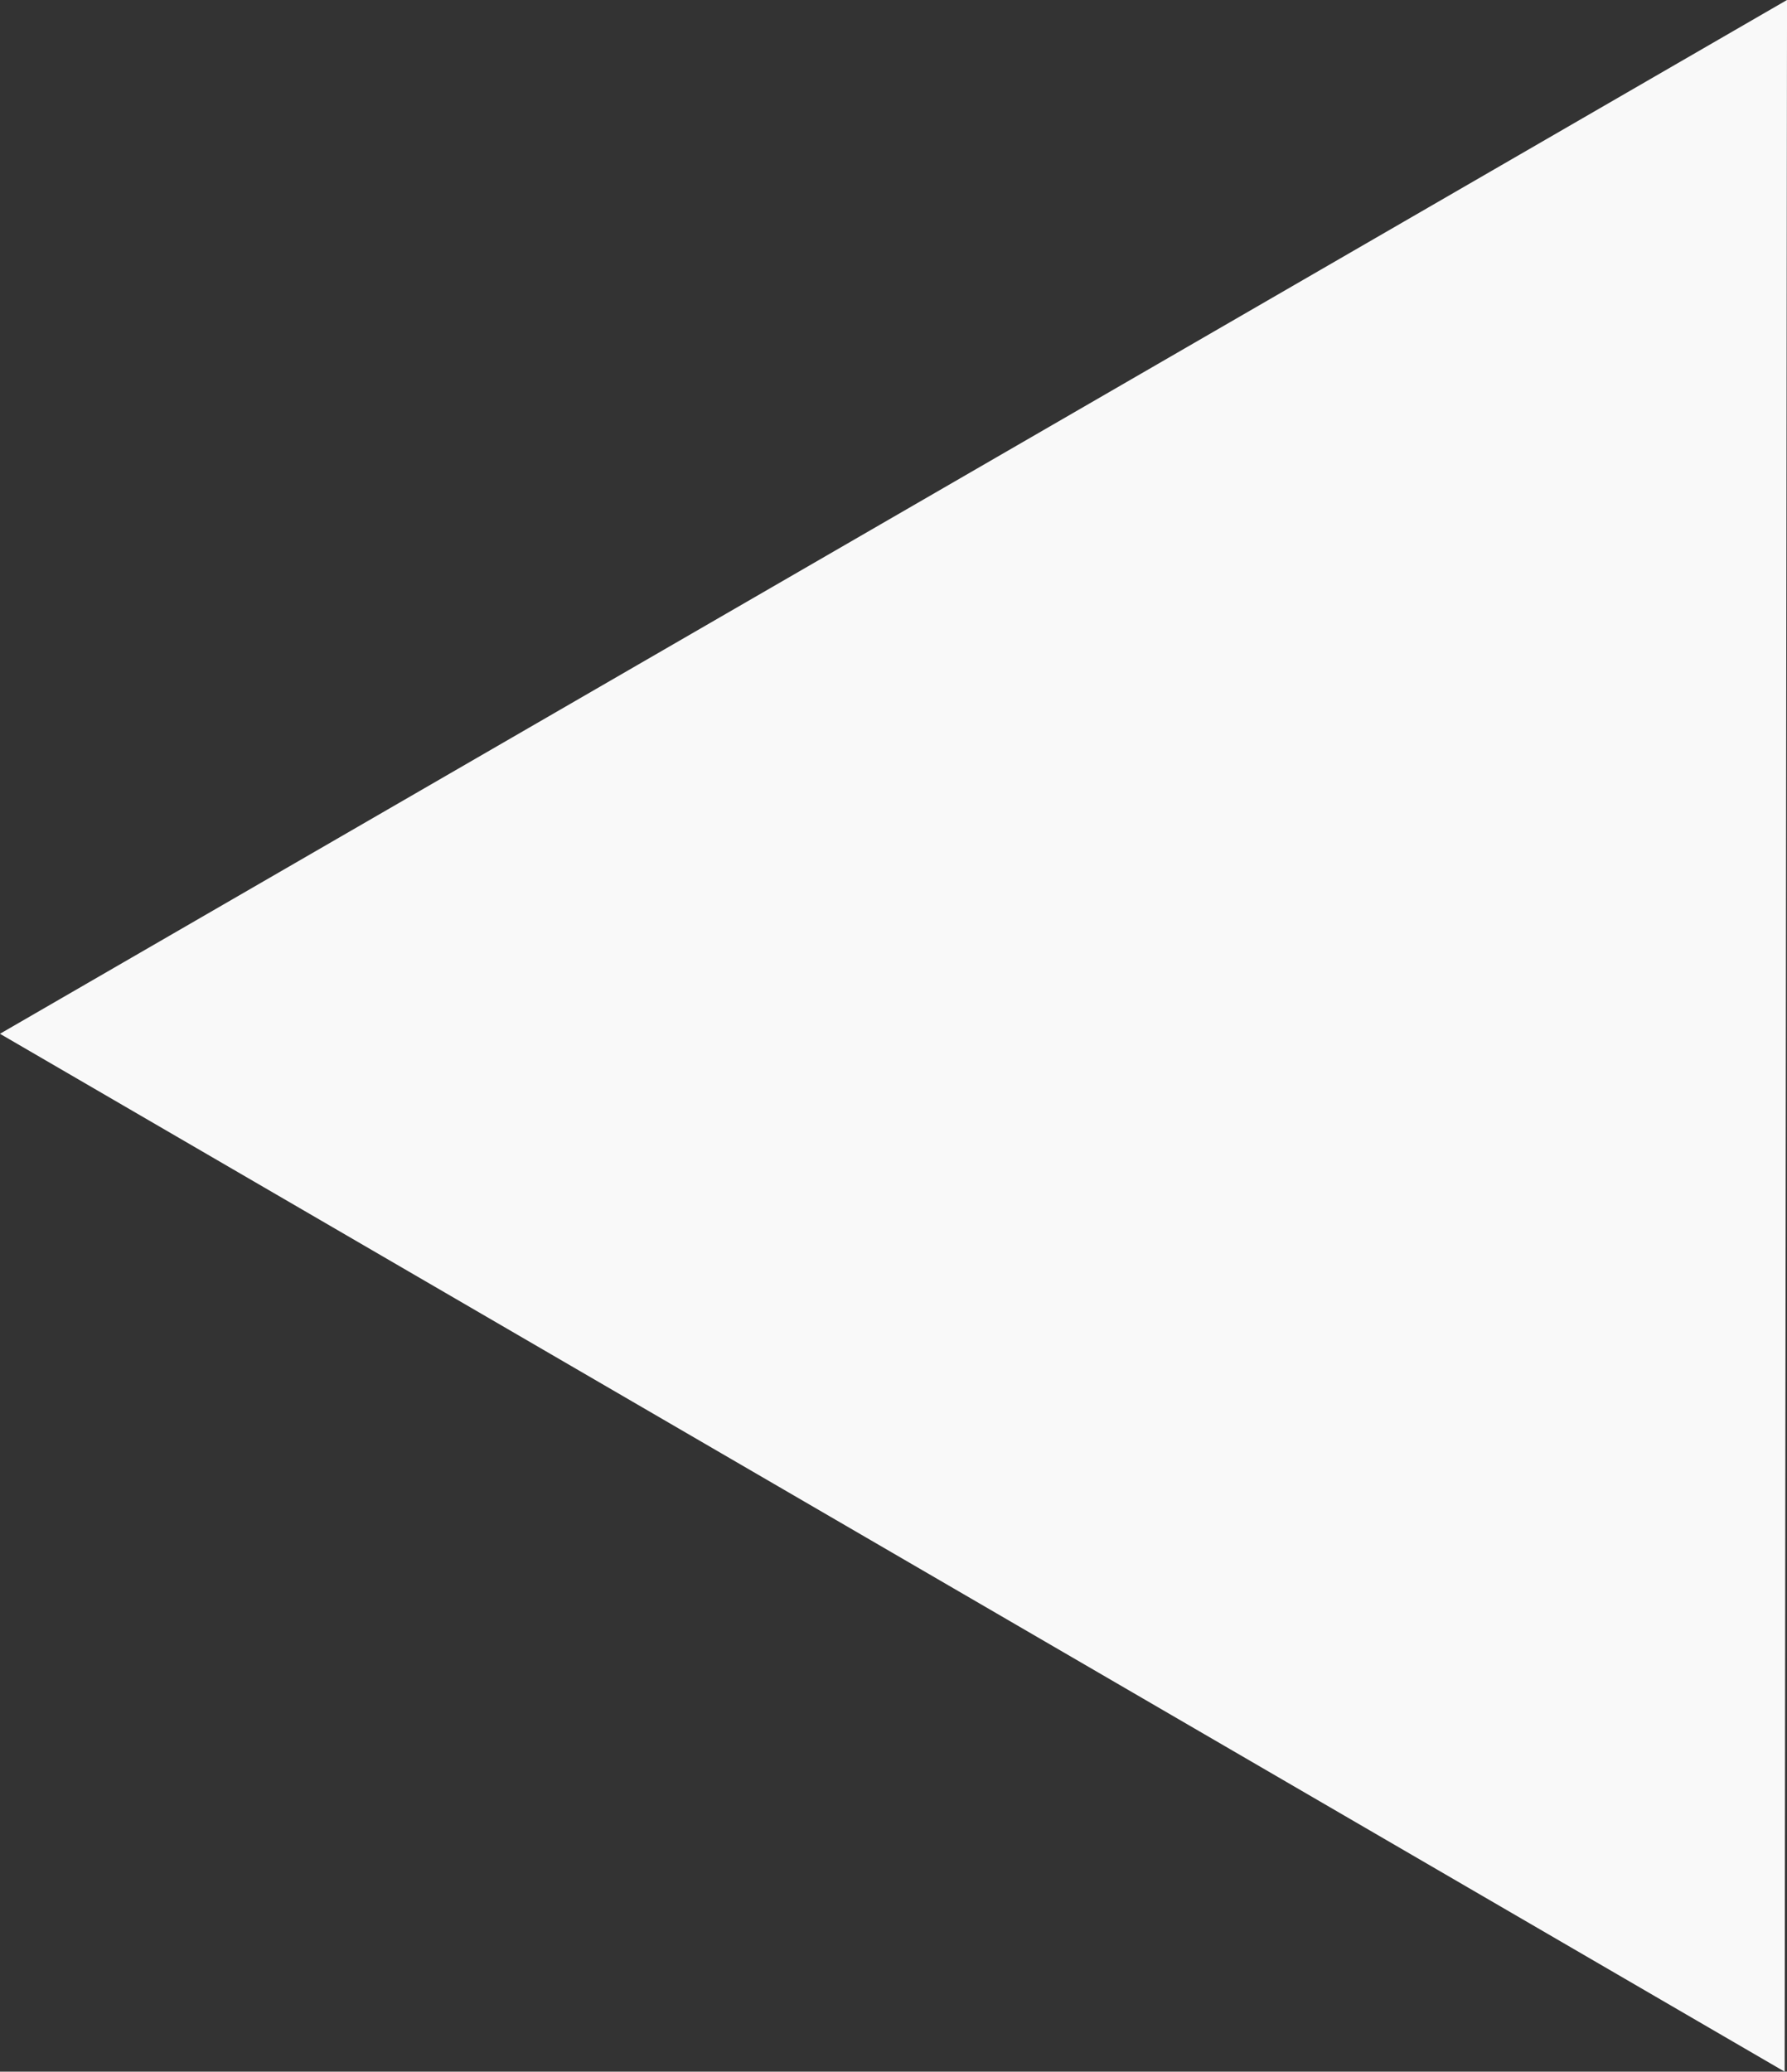 <?xml version="1.0" encoding="UTF-8" standalone="no"?>
<!-- Created with Inkscape (http://www.inkscape.org/) -->

<svg
   xmlns:dc="http://purl.org/dc/elements/1.1/"
   xmlns:cc="http://creativecommons.org/ns#"
   xmlns:rdf="http://www.w3.org/1999/02/22-rdf-syntax-ns#"
   xmlns:svg="http://www.w3.org/2000/svg"
   xmlns="http://www.w3.org/2000/svg"
   xmlns:sodipodi="http://sodipodi.sourceforge.net/DTD/sodipodi-0.dtd"
   xmlns:inkscape="http://www.inkscape.org/namespaces/inkscape"
   width="31.168mm"
   height="36.124mm"
   viewBox="0 0 110.439 128"
   id="svg2"
   version="1.1"
   inkscape:version="0.91 r13725"
   sodipodi:docname="arrow_left.svg"
   inkscape:export-filename="/Users/lucacorsato/Documents/osd/website/masstourists.com/assets/img/bg/cash_2.png"
   inkscape:export-xdpi="56.241268"
   inkscape:export-ydpi="56.241268">
  <rect x="0" y="0" width="110.439" height="128" fill="#333333" stroke="none"/>
  <defs
     id="defs4" />
  <sodipodi:namedview
     id="base"
     pagecolor="#ffffff"
     bordercolor="#666666"
     borderopacity="1.0"
     inkscape:pageopacity="0.0"
     inkscape:pageshadow="2"
     inkscape:zoom="3.9856956"
     inkscape:cx="35.550575"
     inkscape:cy="8.5792295"
     inkscape:document-units="px"
     inkscape:current-layer="layer1"
     showgrid="false"
     fit-margin-top="0"
     fit-margin-left="0"
     fit-margin-right="0"
     fit-margin-bottom="0"
     inkscape:window-width="1920"
     inkscape:window-height="1104"
     inkscape:window-x="0"
     inkscape:window-y="1"
     inkscape:window-maximized="1"
     inkscape:snap-global="true"
     inkscape:snap-bbox="true"
     inkscape:bbox-paths="true"
     inkscape:bbox-nodes="true"
     inkscape:snap-bbox-edge-midpoints="true"
     inkscape:snap-bbox-midpoints="true"
     inkscape:object-paths="true"
     inkscape:snap-intersection-paths="true"
     inkscape:object-nodes="true"
     inkscape:snap-smooth-nodes="true"
     inkscape:snap-midpoints="true"
     inkscape:snap-object-midpoints="true"
     inkscape:snap-center="true"
     inkscape:snap-text-baseline="true"
     inkscape:snap-page="true" />
  <g
     inkscape:label="Livello 1"
     inkscape:groupmode="layer"
     id="layer1"
     transform="translate(427.74,-509.616)">
    <path
       sodipodi:type="star"
       style="opacity:1;fill:#f9f9f9;fill-opacity:1;stroke:none;stroke-width:1.625;stroke-linecap:round;stroke-linejoin:round;stroke-miterlimit:4;stroke-dasharray:none;stroke-opacity:1"
       id="path4138"
       sodipodi:sides="3"
       sodipodi:cx="-9.1299467"
       sodipodi:cy="-5.1133275"
       sodipodi:r1="21.609335"
       sodipodi:r2="10.804667"
       sodipodi:arg1="-1.5707963"
       sodipodi:arg2="-0.52359878"
       inkscape:flatsided="true"
       inkscape:rounded="0"
       inkscape:randomized="0.004"
       d="M -9.194,-26.8 9.539,5.731 -27.877,5.618 Z"
       transform="matrix(2.953,1.705,-1.705,2.953,-335.843,604.43)"
       inkscape:transform-center-x="18.435852"
       inkscape:transform-center-y="-0.14951844" />
  </g>
</svg>
